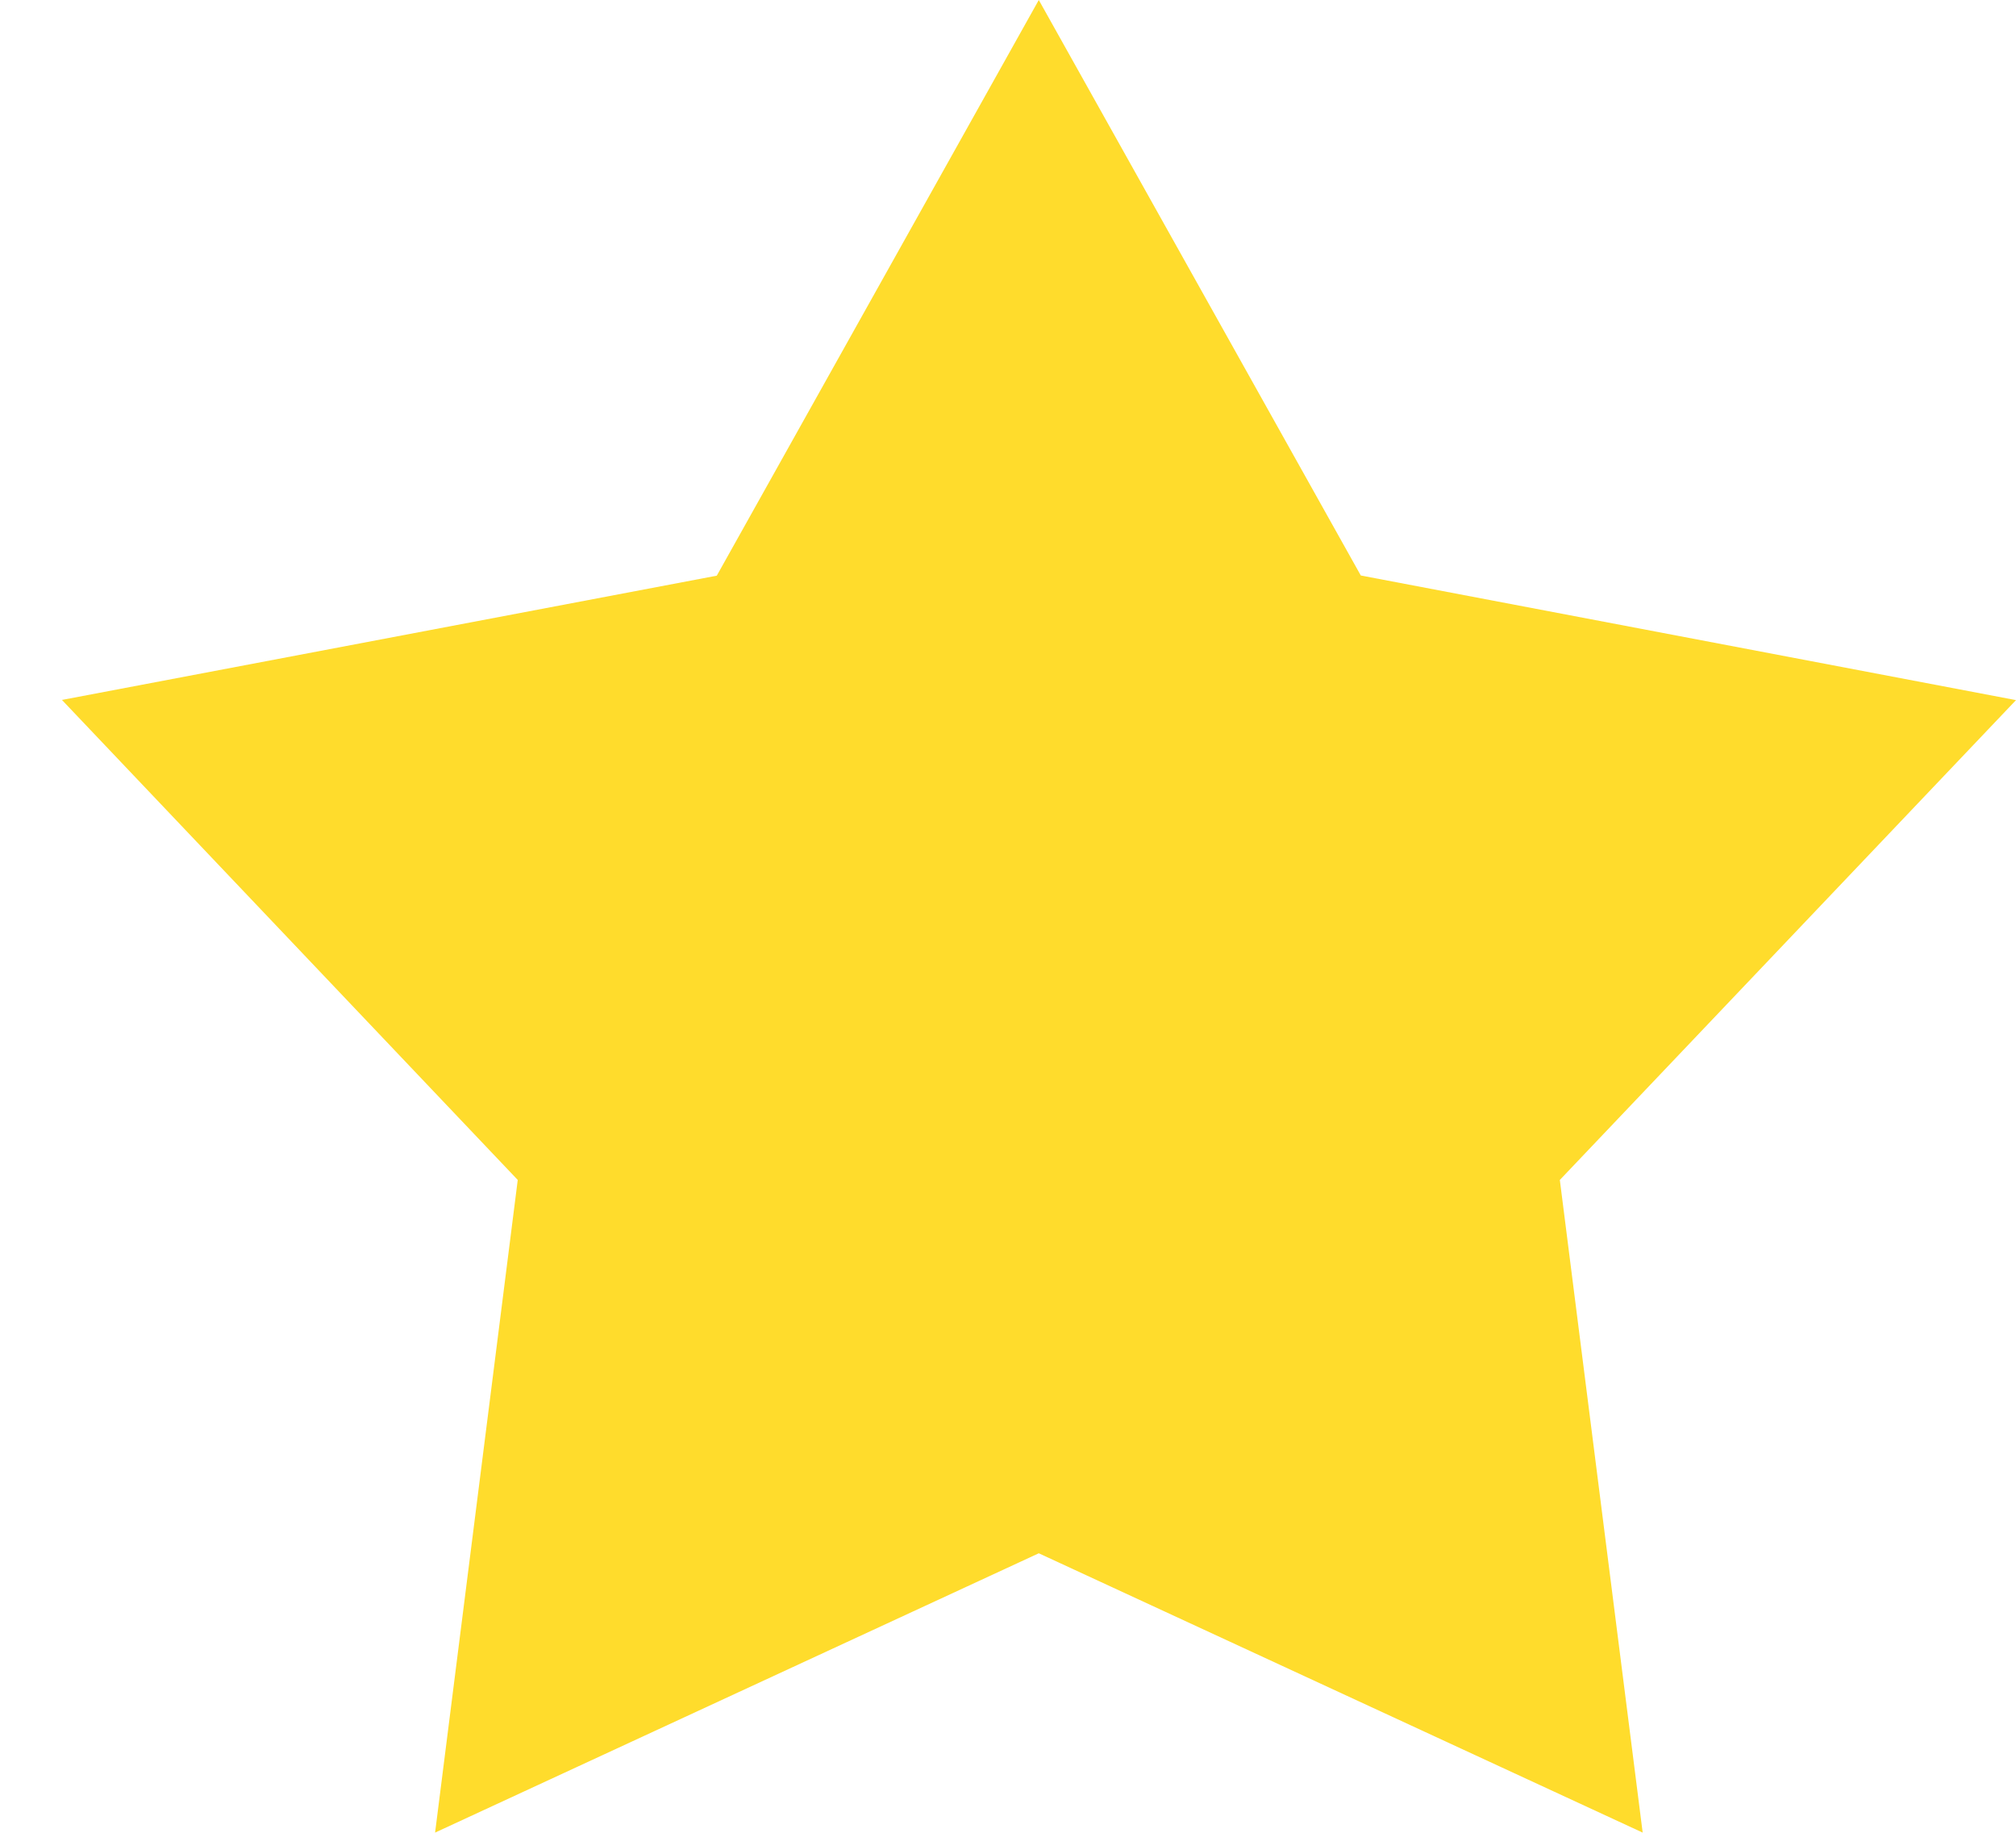 <svg xmlns="http://www.w3.org/2000/svg" width="11" height="10" viewBox="0 0 11 10"><g><g><path fill="#ffdc2c" d="M5.668 0L7.425 3.14 11 3.82 8.511 6.438l.452 3.561-3.295-1.524-3.294 1.524.451-3.561L.338 3.819l3.573-.678L5.668 0"/></g></g></svg>
